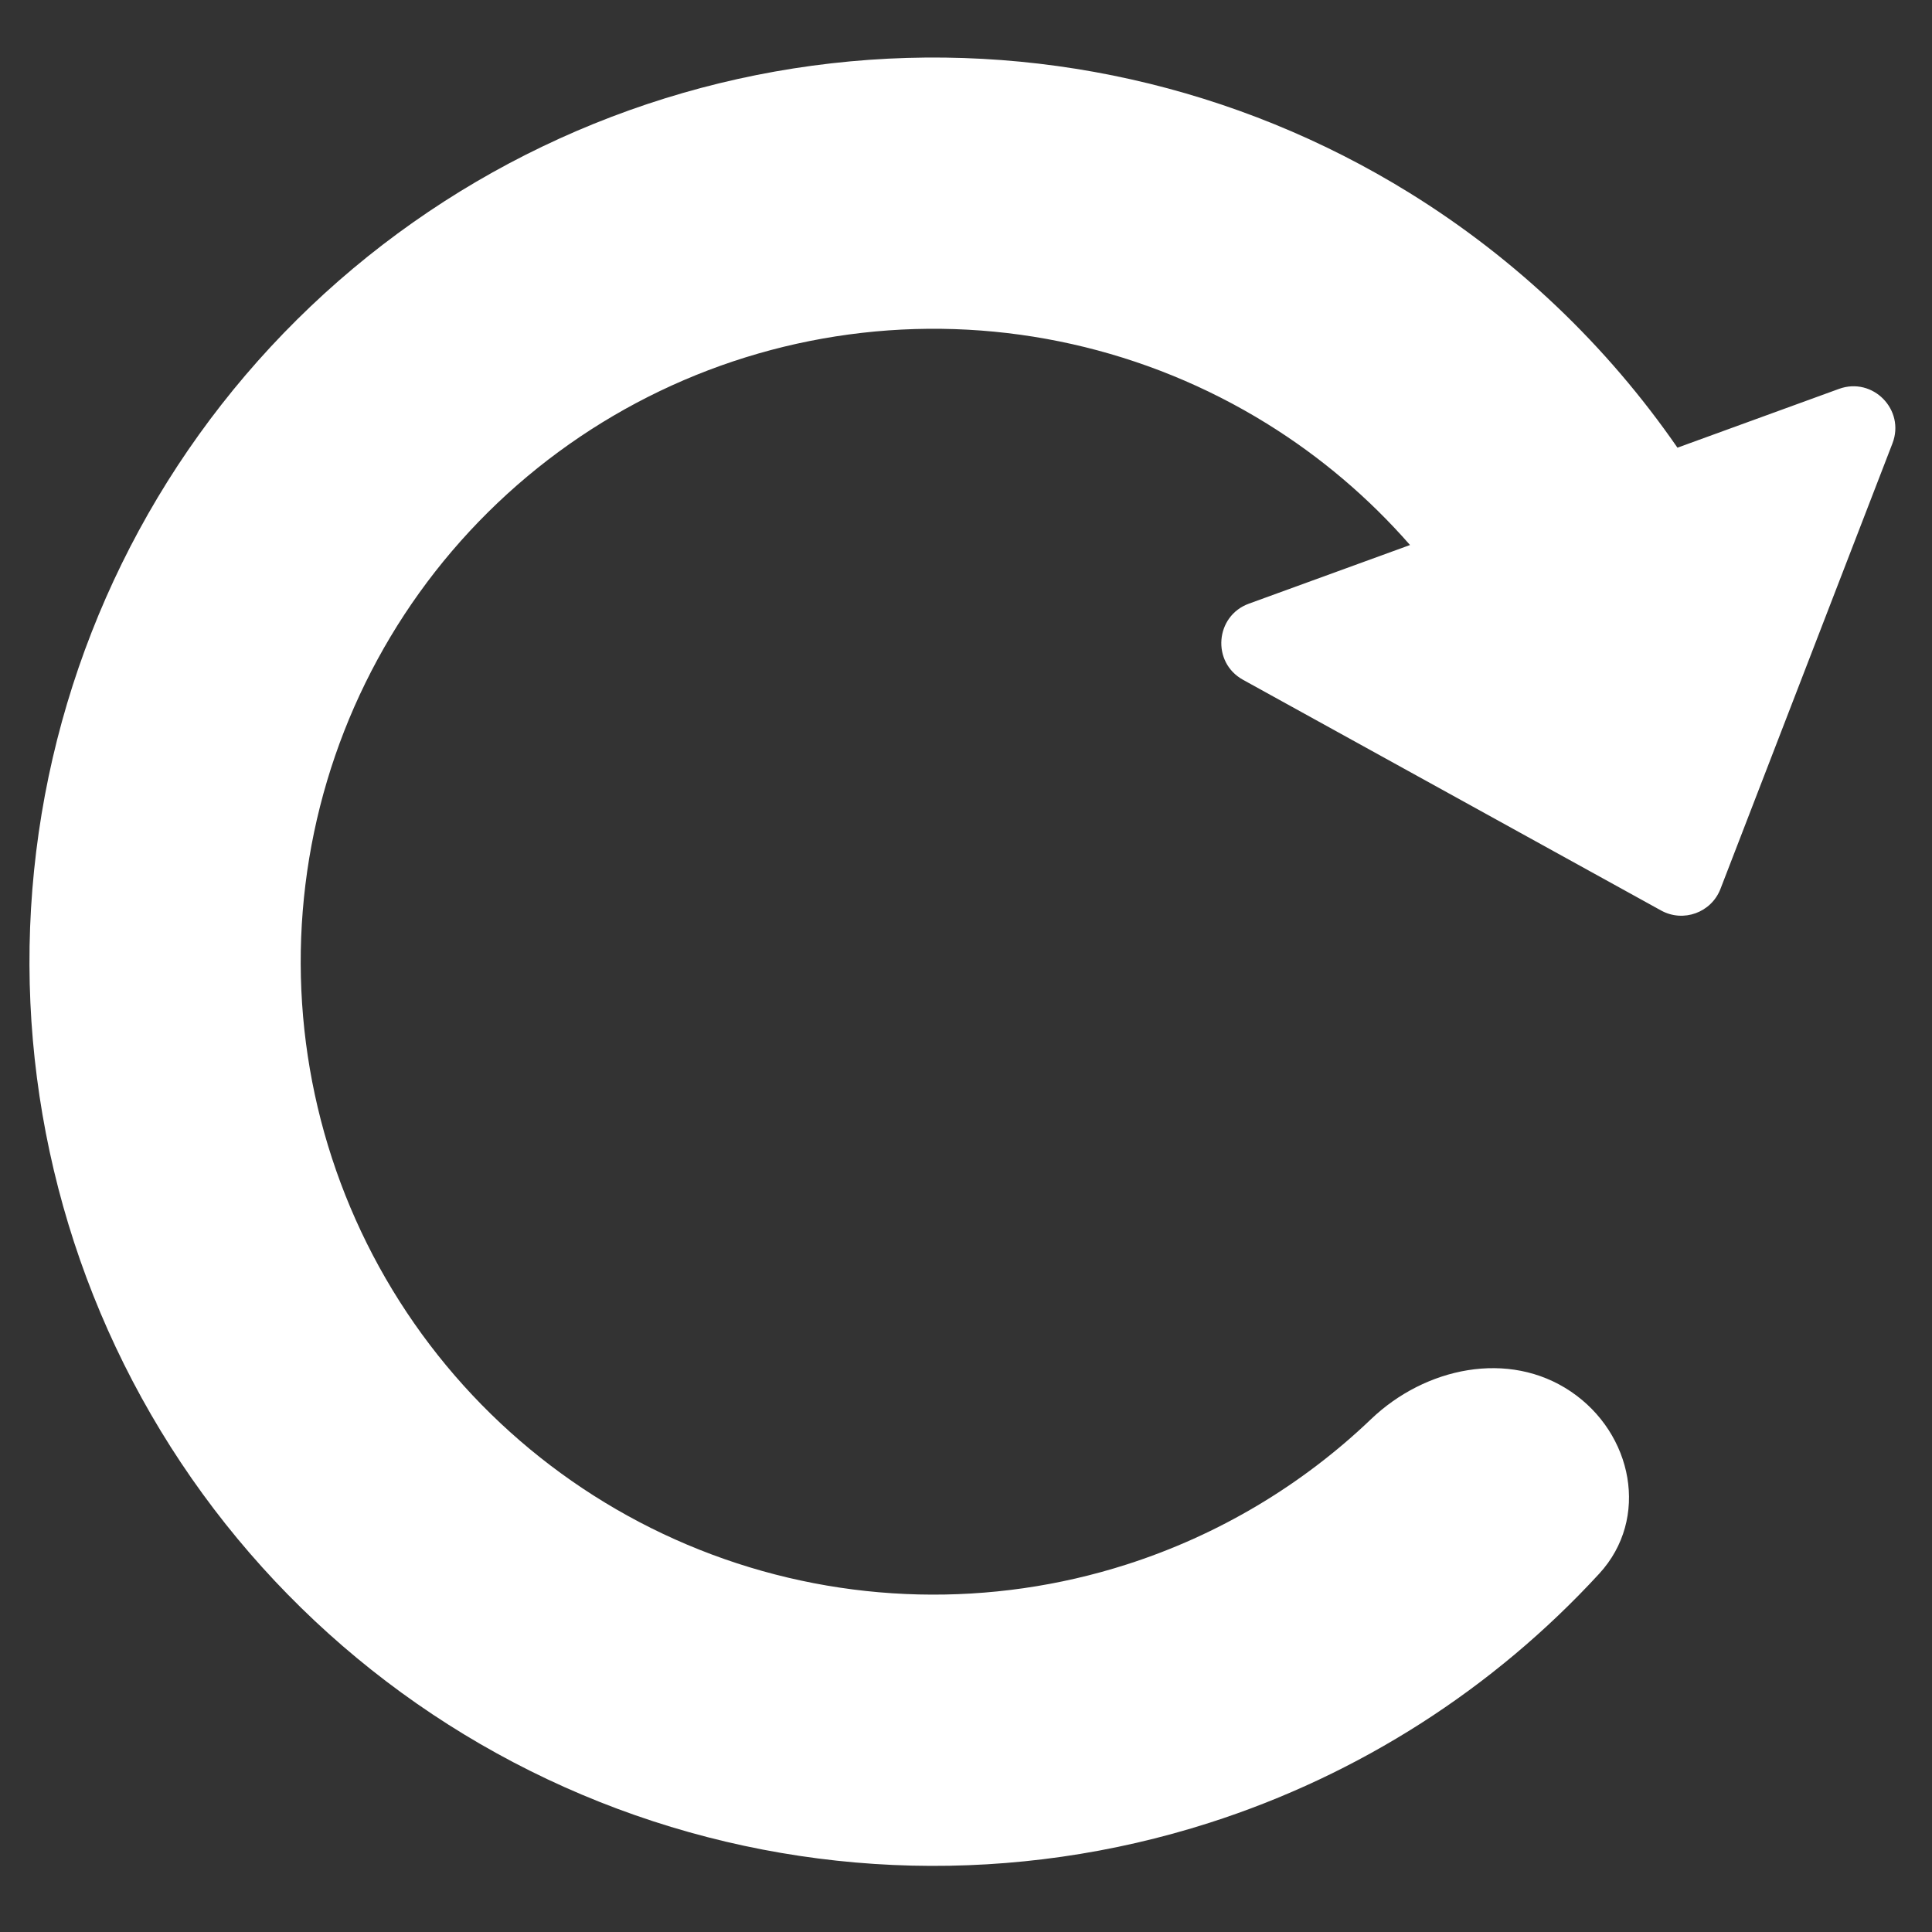 <svg width="256" height="256" viewBox="0 0 256 256" fill="none" xmlns="http://www.w3.org/2000/svg">
<rect x="0" y="0" width="256" height="256" fill="#333333" stroke="none"/>
<path d="M160.236 241.536C180.129 235.168 197.909 223.745 211.908 208.518C218.625 201.212 216.364 189.929 208.136 184.379C199.908 178.828 188.847 181.182 181.674 188.042C172.532 196.784 161.472 203.401 149.278 207.304C131.337 213.047 111.985 212.583 94.34 205.986C76.696 199.389 61.786 187.043 52.013 170.938C42.241 154.833 38.175 135.907 40.47 117.209C42.766 98.512 51.289 81.132 64.668 67.87C78.046 54.608 95.499 46.236 114.216 44.103C132.932 41.971 151.821 46.202 167.84 56.115C174.987 60.538 181.377 65.977 186.835 72.218L165.486 79.988C161.003 81.619 160.525 87.769 164.702 90.074L220.104 120.646C223.052 122.273 226.758 120.924 227.971 117.783L250.76 58.752C252.478 54.301 248.159 49.898 243.676 51.529L222.271 59.32C212.946 45.825 200.886 34.297 186.753 25.551C163.869 11.39 136.884 5.346 110.147 8.392C83.409 11.438 58.475 23.398 39.363 42.343C20.252 61.289 8.076 86.118 4.796 112.829C1.517 139.54 7.326 166.577 21.286 189.583C35.247 212.59 56.547 230.228 81.754 239.652C106.96 249.077 134.606 249.74 160.236 241.536Z" fill="white"/>
</svg>
